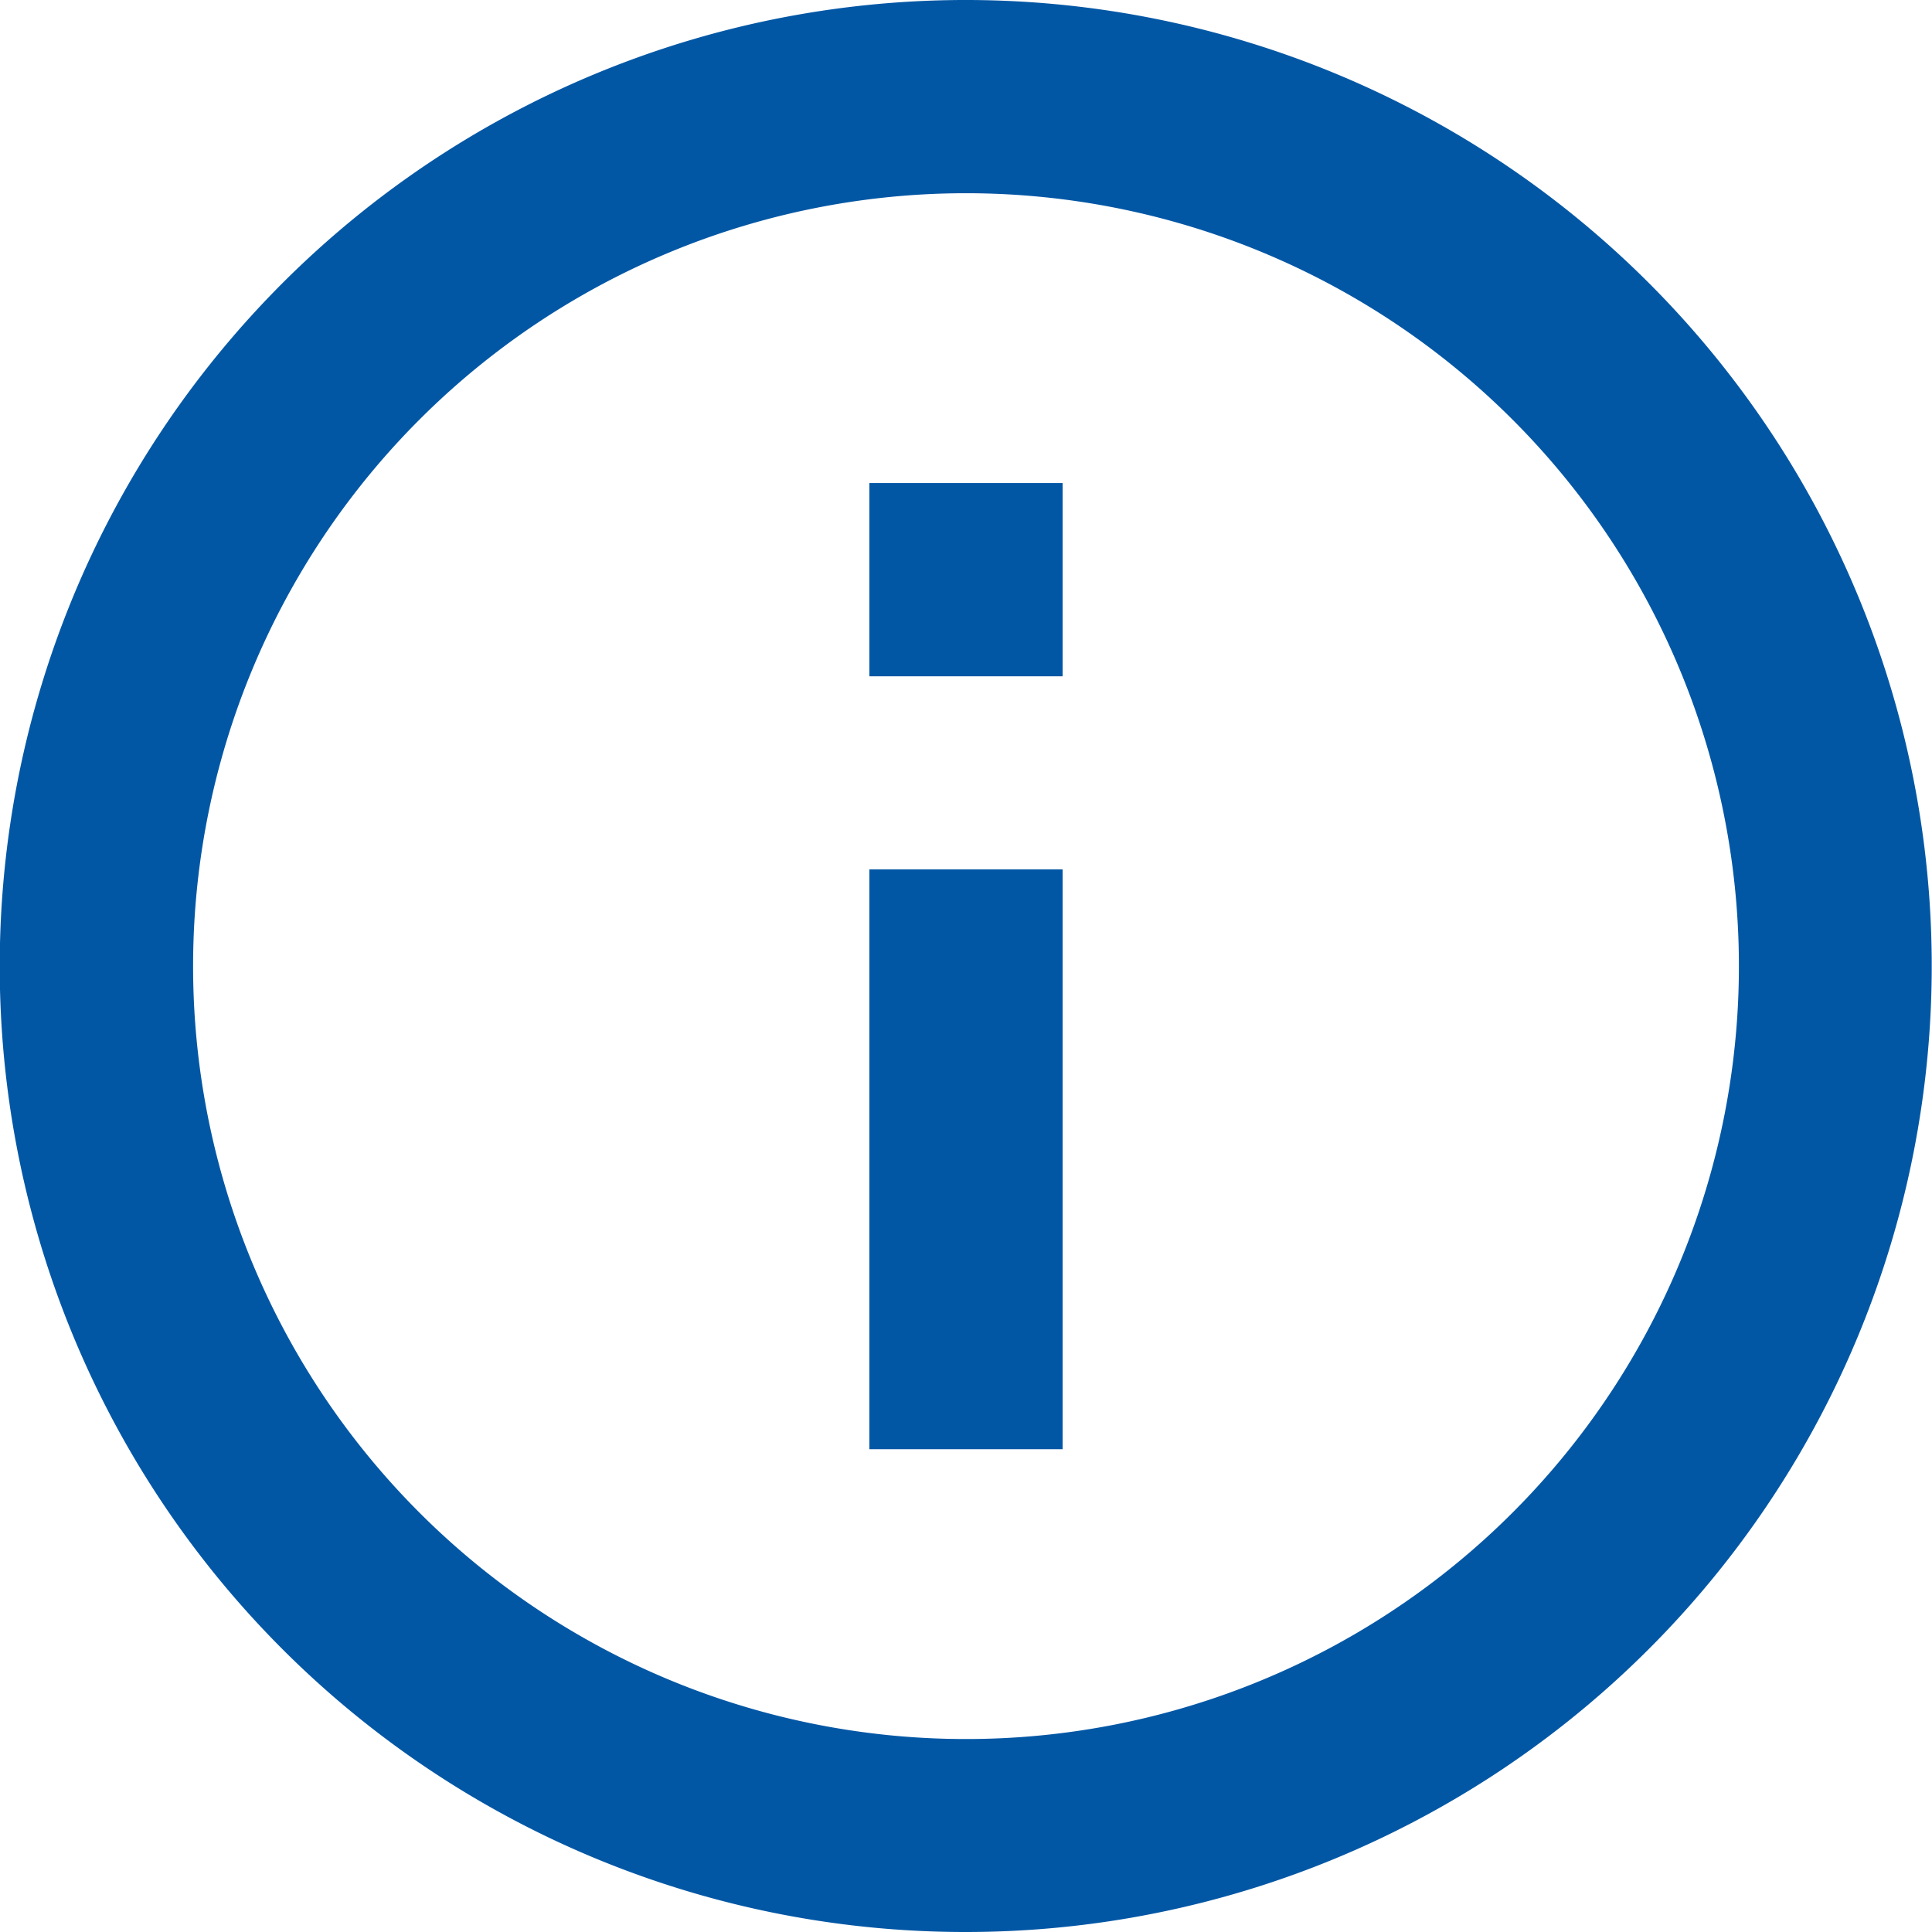 <svg xmlns="http://www.w3.org/2000/svg" width="14.498" height="14.498" viewBox="0 0 14.498 14.498">
  <path id="ic_error_outline_24px" d="M8.524,11.423h1.45v1.45H8.524Zm0-5.8h1.45V9.974H8.524ZM9.242,2A7.249,7.249,0,1,0,16.5,9.249,7.245,7.245,0,0,0,9.242,2Zm.007,13.048a5.8,5.8,0,1,1,5.8-5.8A5.8,5.8,0,0,1,9.249,15.048Z" transform="translate(16.498 16.498) rotate(180)" fill="#0257a5"/>
</svg>
